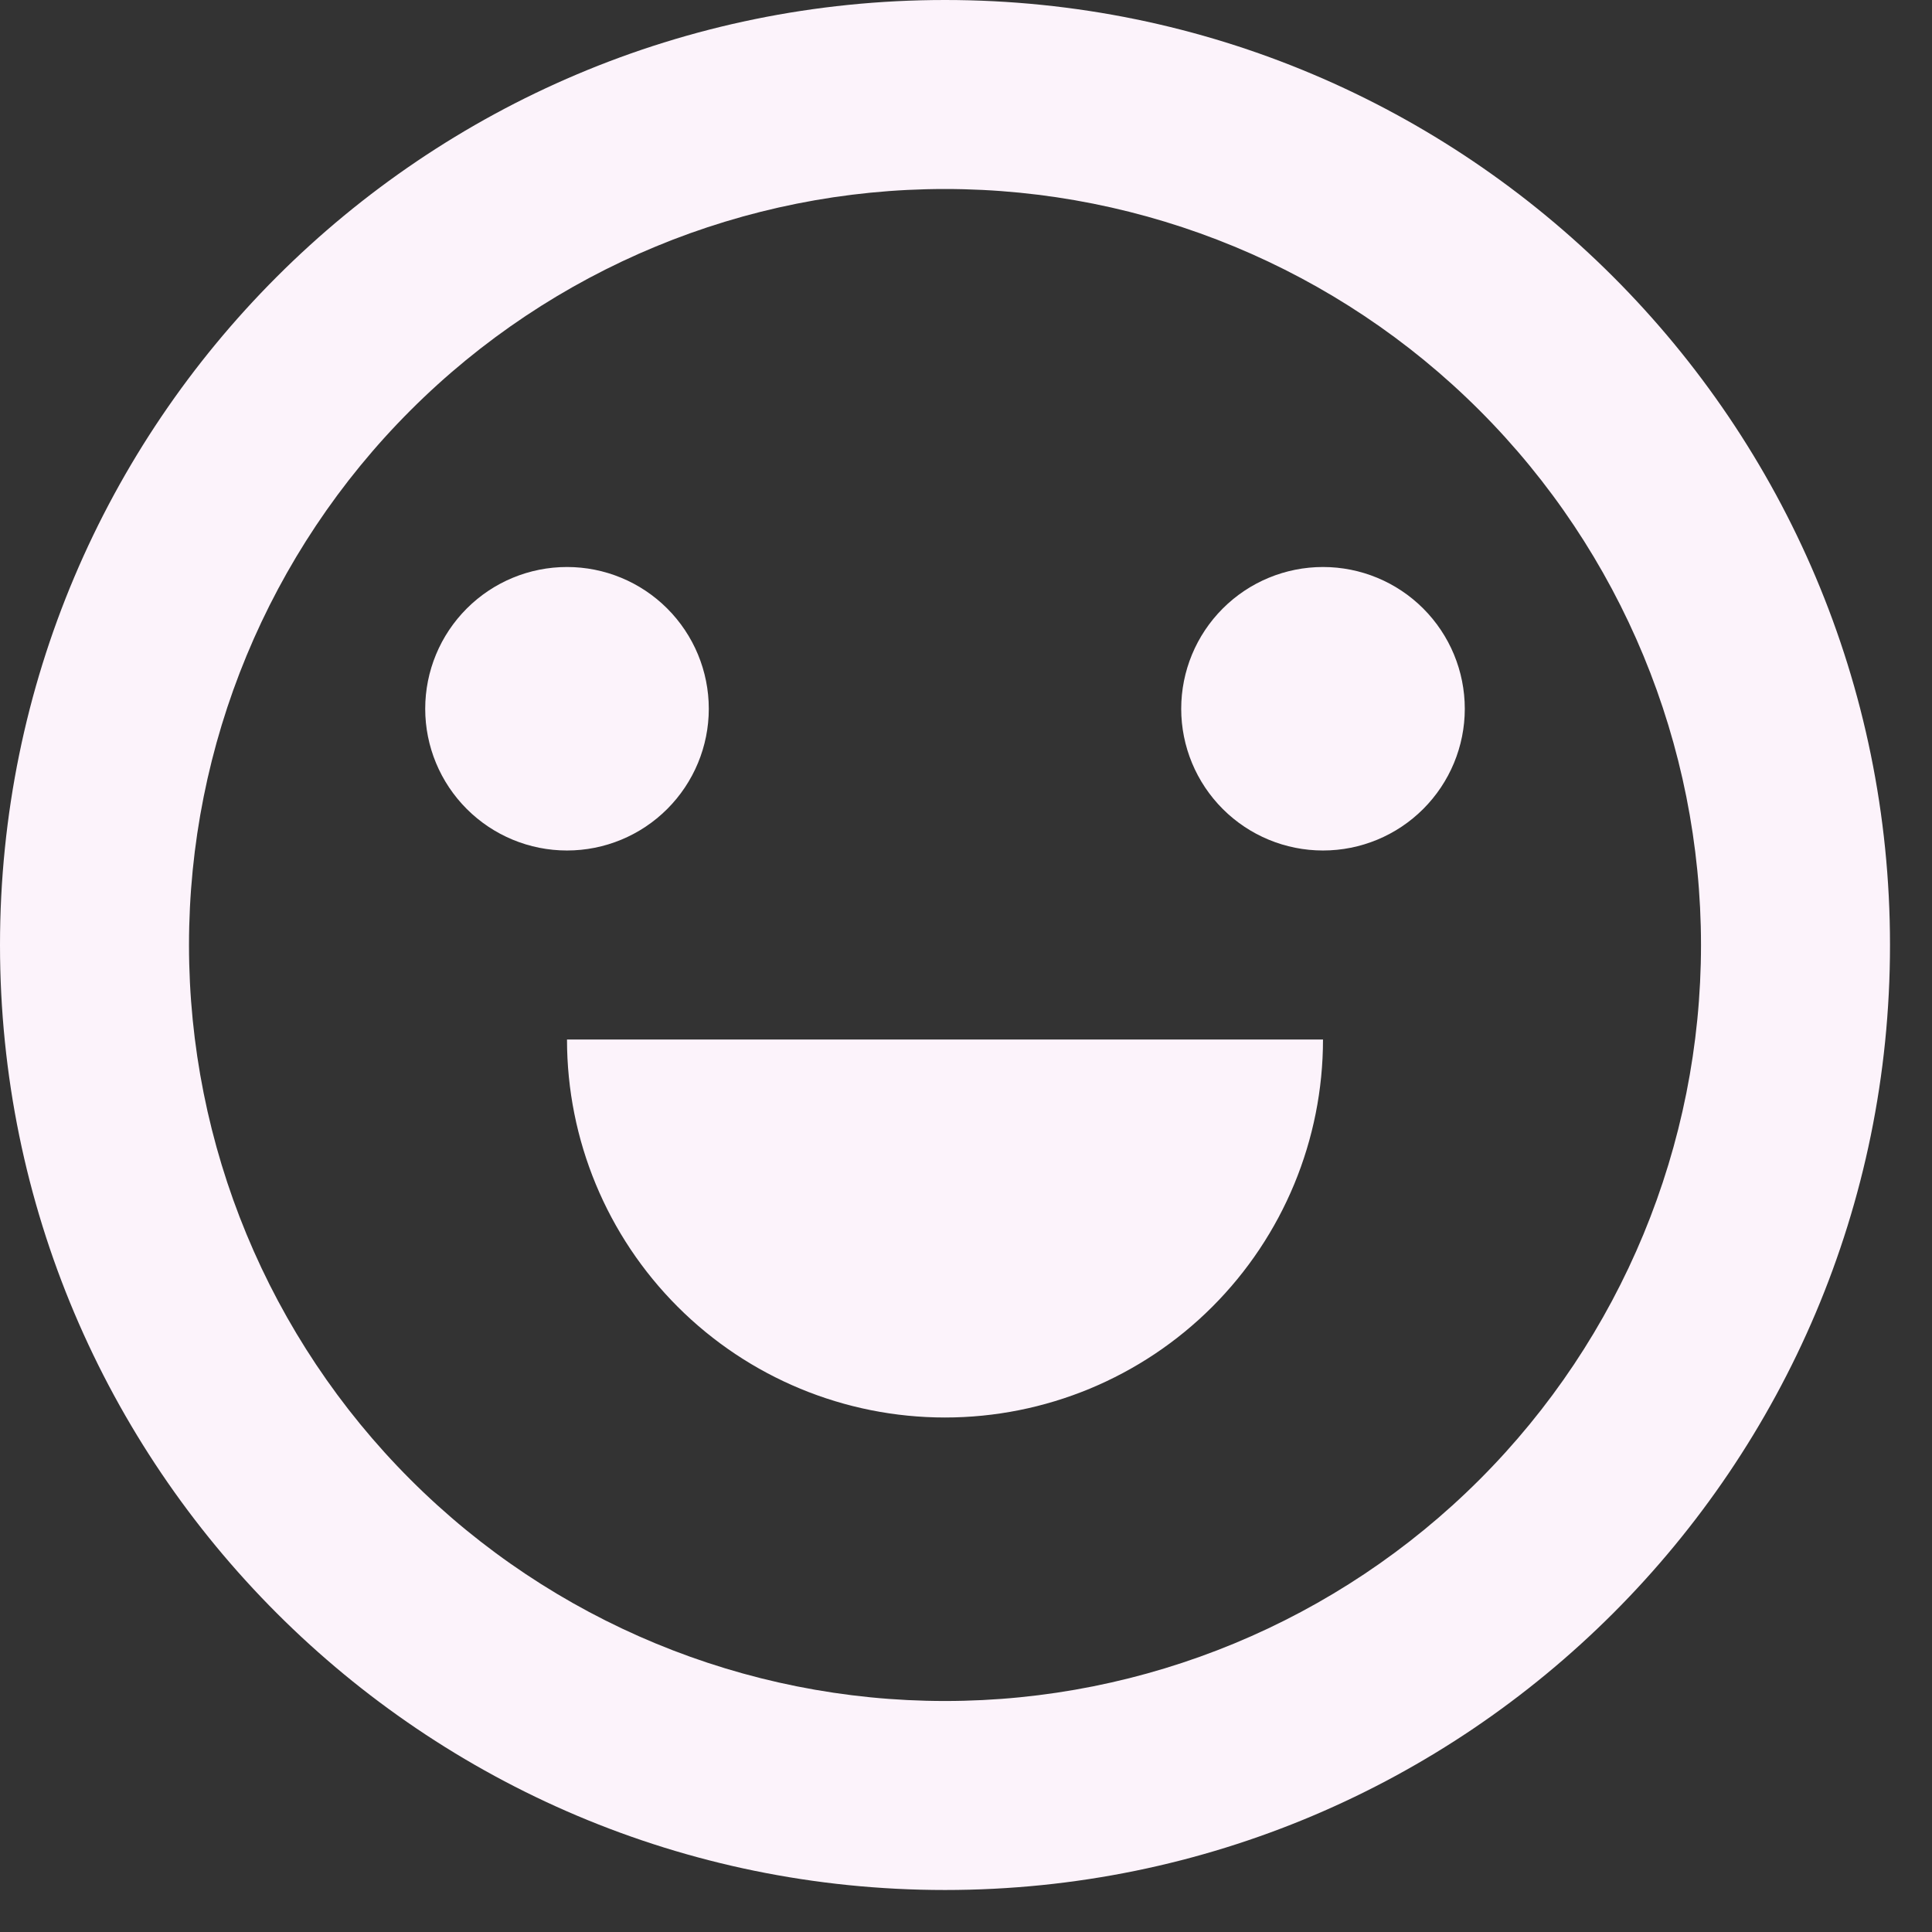 <svg width="23" height="23" viewBox="0 0 23 23" fill="none" xmlns="http://www.w3.org/2000/svg">
<rect x="0" y="0" width="23" height="23" fill="#333333" stroke="none"/>
<path d="M11.25 22.5C5.037 22.5 0 17.463 0 11.25C0 5.037 5.037 0 11.25 0C17.463 0 22.5 5.037 22.5 11.25C22.5 17.463 17.463 22.5 11.25 22.5ZM11.25 20.25C13.637 20.25 15.926 19.302 17.614 17.614C19.302 15.926 20.25 13.637 20.25 11.25C20.25 8.863 19.302 6.574 17.614 4.886C15.926 3.198 13.637 2.25 11.25 2.25C8.863 2.25 6.574 3.198 4.886 4.886C3.198 6.574 2.25 8.863 2.25 11.25C2.25 13.637 3.198 15.926 4.886 17.614C6.574 19.302 8.863 20.25 11.25 20.25ZM6.75 12.375H15.75C15.75 13.569 15.276 14.713 14.432 15.557C13.588 16.401 12.444 16.875 11.25 16.875C10.056 16.875 8.912 16.401 8.068 15.557C7.224 14.713 6.75 13.569 6.75 12.375ZM6.75 10.125C6.302 10.125 5.873 9.947 5.557 9.631C5.24 9.314 5.062 8.885 5.062 8.438C5.062 7.99 5.24 7.561 5.557 7.244C5.873 6.928 6.302 6.75 6.75 6.75C7.198 6.75 7.627 6.928 7.943 7.244C8.26 7.561 8.438 7.99 8.438 8.438C8.438 8.885 8.26 9.314 7.943 9.631C7.627 9.947 7.198 10.125 6.75 10.125ZM15.75 10.125C15.302 10.125 14.873 9.947 14.557 9.631C14.24 9.314 14.062 8.885 14.062 8.438C14.062 7.99 14.24 7.561 14.557 7.244C14.873 6.928 15.302 6.75 15.75 6.75C16.198 6.75 16.627 6.928 16.943 7.244C17.26 7.561 17.438 7.99 17.438 8.438C17.438 8.885 17.26 9.314 16.943 9.631C16.627 9.947 16.198 10.125 15.75 10.125Z" fill="#FCF3FB"/>
</svg>
